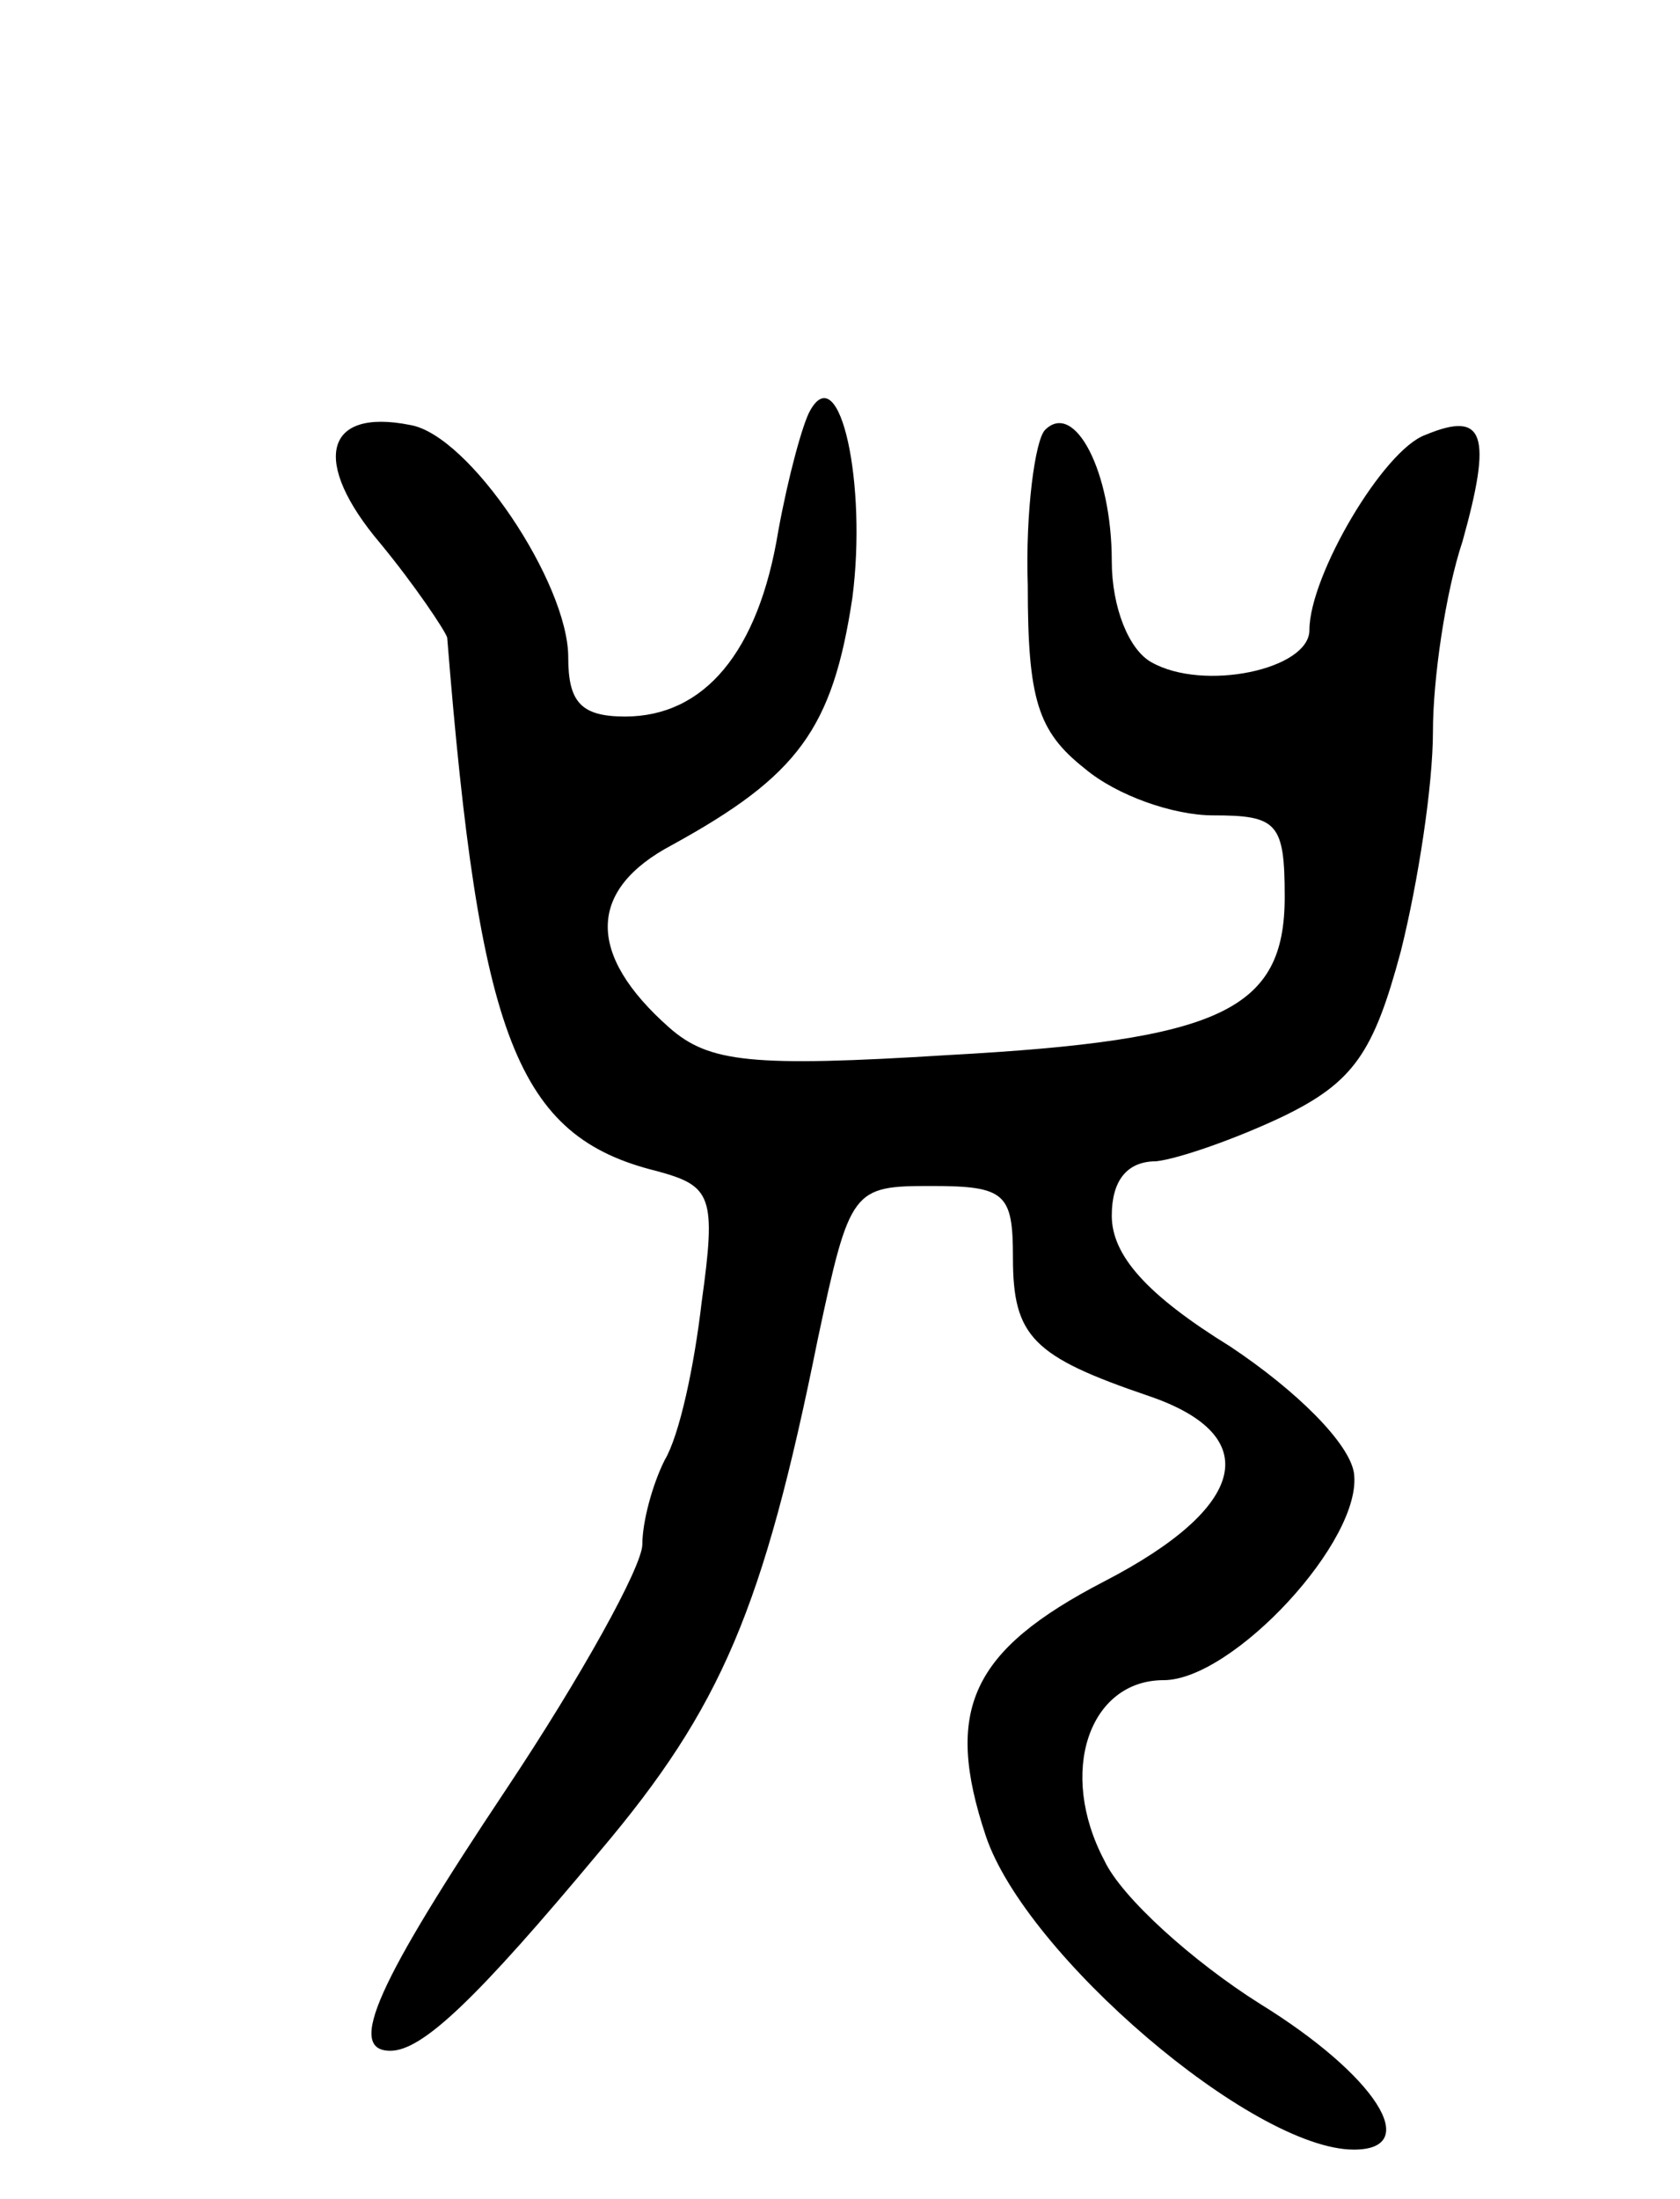 <svg version="1.0" xmlns="http://www.w3.org/2000/svg"
 width="68pt" height="89pt" viewBox="0 0 68 89"
 preserveAspectRatio="xMidYMid meet">
<g transform="translate(0,89) scale(0.1,-0.1)"
fill="#000000" stroke="none">
<path d="M328 724 c-3 -5 -9 -27 -13 -49 -8 -49 -30 -75 -62 -75 -18 0 -23 6
-23 24 0 30 -40 90 -64 94 -35 7 -40 -15 -12 -48 14 -17 26 -35 27 -38 13
-162 28 -202 85 -216 22 -6 24 -10 18 -53 -3 -26 -9 -54 -15 -64 -5 -10 -9
-25 -9 -34 0 -9 -25 -54 -55 -99 -52 -78 -65 -106 -47 -106 13 0 35 21 85 81
49 58 66 98 88 207 13 61 14 62 46 62 30 0 33 -3 33 -29 0 -32 8 -40 55 -56
47 -16 40 -45 -18 -75 -54 -28 -65 -52 -48 -103 16 -48 108 -127 149 -127 28
0 9 30 -38 59 -27 17 -56 43 -63 58 -19 36 -6 73 24 73 28 0 81 57 77 84 -2
12 -23 33 -50 51 -34 21 -48 37 -48 53 0 14 6 22 18 22 9 1 32 9 51 18 29 14
37 26 48 67 7 28 13 67 13 89 0 21 5 56 12 77 12 43 9 53 -15 43 -17 -6 -47
-57 -47 -79 0 -16 -43 -25 -64 -13 -9 5 -16 22 -16 41 0 36 -15 65 -27 53 -4
-4 -8 -33 -7 -63 0 -46 4 -59 23 -74 13 -11 36 -19 52 -19 26 0 29 -3 29 -33
0 -46 -26 -58 -136 -64 -80 -5 -97 -3 -113 11 -34 30 -33 56 1 74 51 28 65 47
73 100 6 46 -5 97 -17 76z"/>
</g>
</svg>
